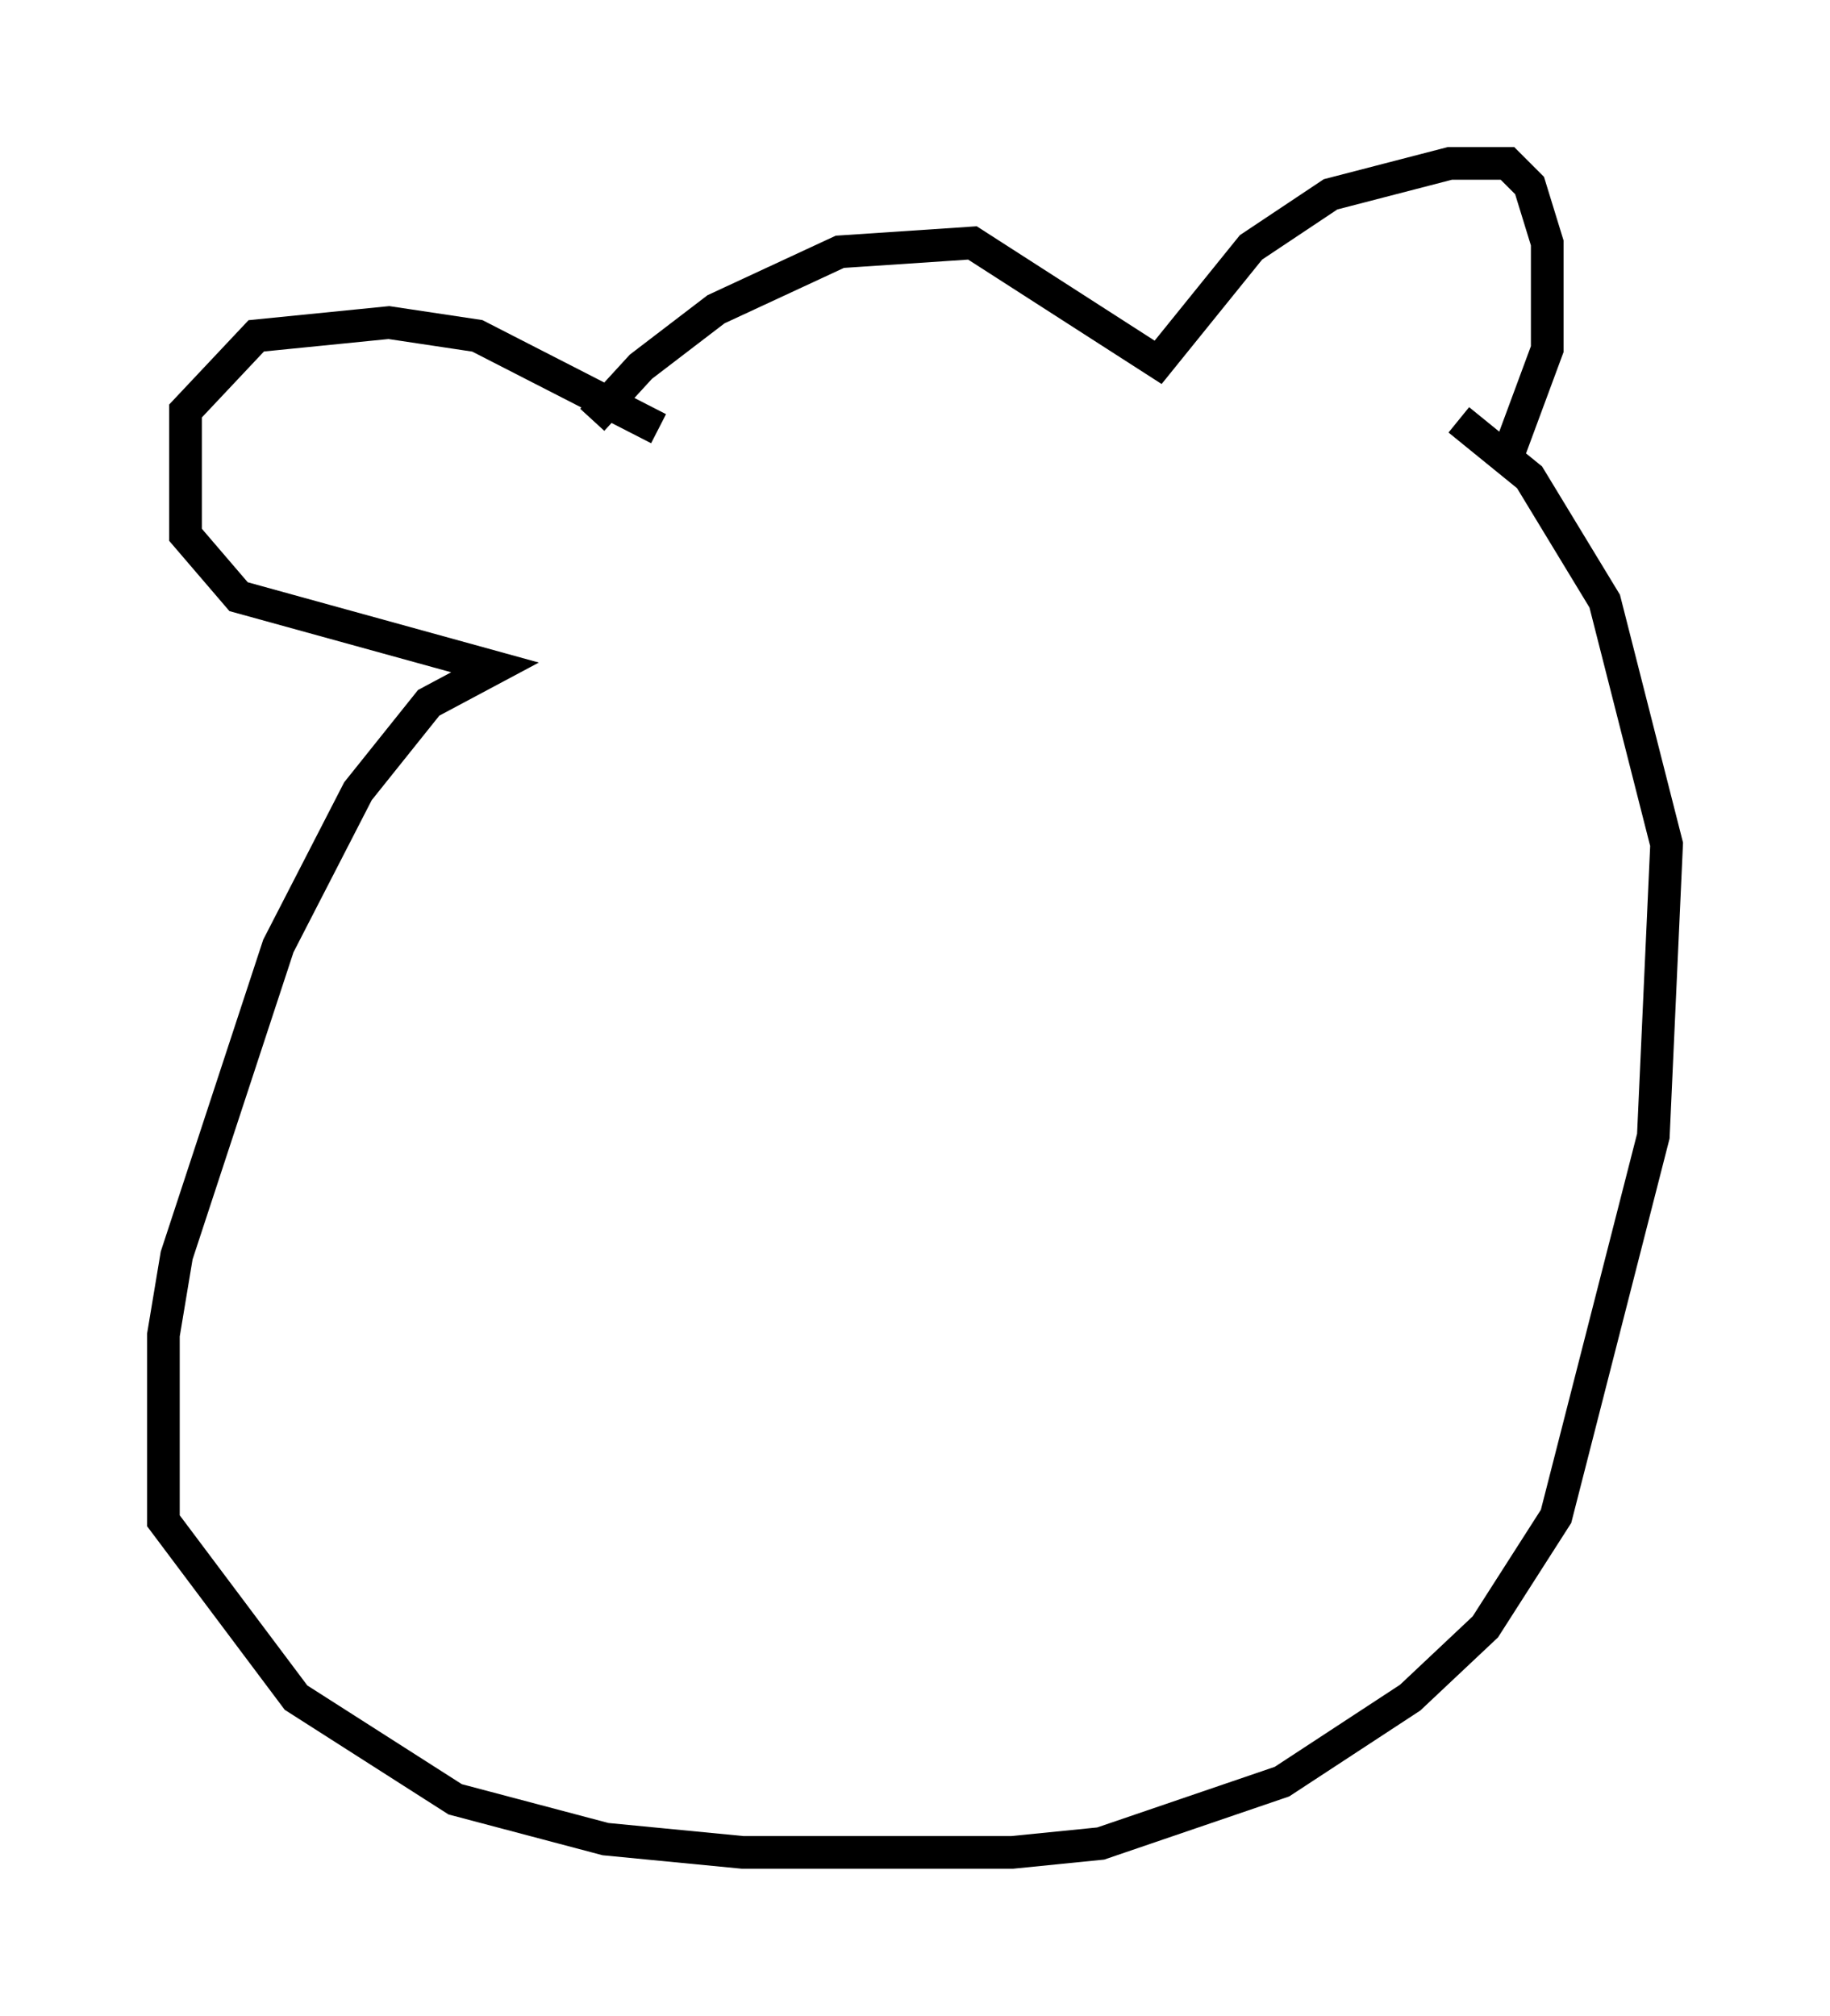 <?xml version="1.0" encoding="utf-8" ?>
<svg baseProfile="full" height="61.691" version="1.1" width="56.008" xmlns="http://www.w3.org/2000/svg" xmlns:ev="http://www.w3.org/2001/xml-events" xmlns:xlink="http://www.w3.org/1999/xlink"><defs /><rect fill="white" height="61.691" width="56.008" x="0" y="0" /><path d="M18.667, 13.931 m-0.541, -1.083 l1.488, -1.624 2.3, -1.759 l3.789, -1.759 4.059, -0.271 l5.683, 3.654 2.842, -3.518 l2.436, -1.624 3.654, -0.947 l1.759, 0.0 0.677, 0.677 l0.541, 1.759 0.0, 3.248 l-1.353, 3.654 m-25.845, -1.218 l-5.548, -2.842 -2.706, -0.406 l-4.059, 0.406 -2.165, 2.3 l0.0, 3.789 1.624, 1.894 l7.848, 2.165 -2.03, 1.083 l-2.165, 2.706 -2.436, 4.736 l-3.112, 9.472 -0.406, 2.436 l0.0, 5.683 4.059, 5.413 l4.871, 3.112 4.601, 1.218 l4.195, 0.406 8.254, 0.0 l2.706, -0.271 5.548, -1.894 l3.924, -2.571 2.3, -2.165 l2.165, -3.383 2.977, -11.637 l0.406, -8.931 -1.894, -7.442 l-2.3, -3.789 -2.165, -1.759 " fill="none" stroke="black" stroke-width="1" /></svg>